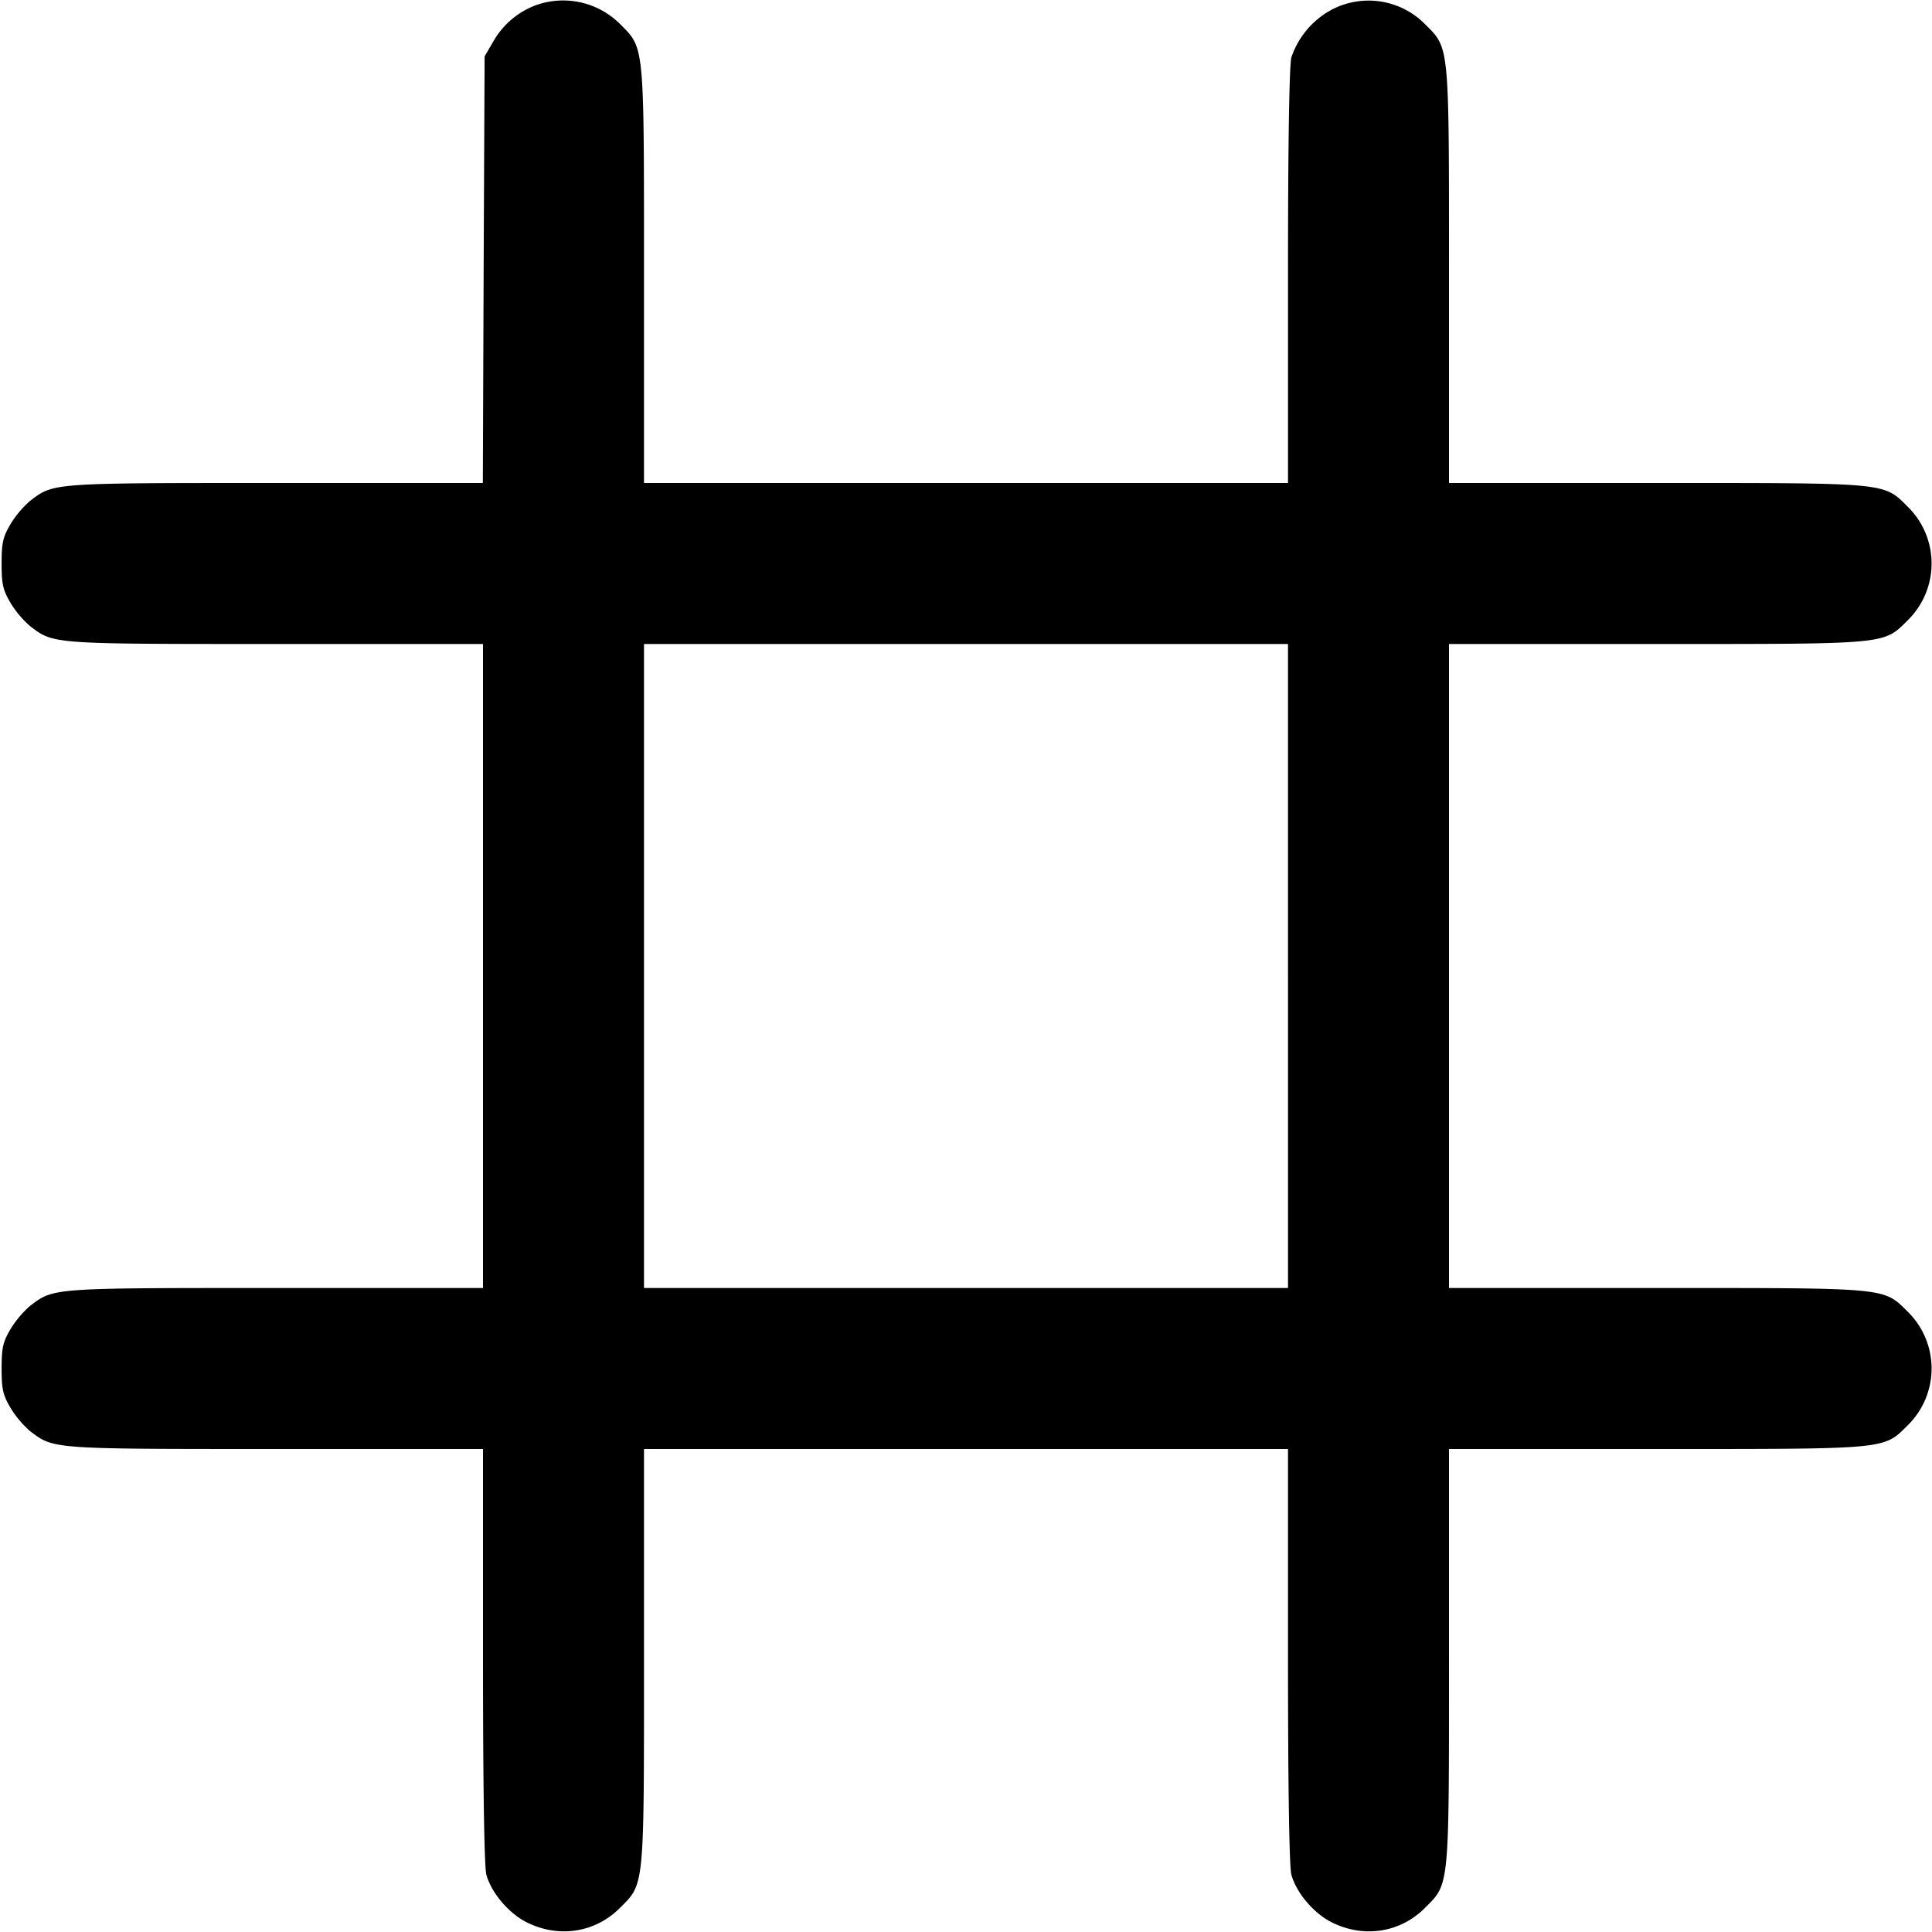 <svg width="12" height="12" xmlns="http://www.w3.org/2000/svg"><path d="M3.332.031a.508.508 0 0 0-.267.225L3.01.35l-.006 1.325L2.999 3H1.712C.315 3 .334 2.999.187 3.111a.622.622 0 0 0-.122.145c-.047.08-.055.116-.055.244s.008.164.055.244a.622.622 0 0 0 .122.145C.334 4.001.315 4 1.713 4H3v4H1.713C.315 8 .334 7.999.187 8.111a.622.622 0 0 0-.122.145c-.047.08-.055.116-.055.244s.008.164.055.244a.622.622 0 0 0 .122.145C.334 9.001.315 9 1.713 9H3v1.285c0 .824.008 1.312.021 1.359.03.111.137.237.245.293.2.103.429.069.584-.086.154-.154.15-.112.15-1.565V9h4v1.285c0 .824.008 1.312.021 1.359.03.111.137.237.245.293.2.103.429.069.584-.086.154-.154.15-.112.15-1.565V9h1.286c1.453 0 1.411.004 1.565-.149a.494.494 0 0 0 0-.702C11.697 7.996 11.739 8 10.286 8H9V4h1.286c1.453 0 1.411.004 1.565-.149a.494.494 0 0 0 0-.702C11.697 2.996 11.739 3 10.286 3H9V1.714C9 .261 9.004.303 8.85.149a.493.493 0 0 0-.584-.086.529.529 0 0 0-.245.293C8.008.403 8 .891 8 1.715V3H4V1.714C4 .261 4.004.303 3.851.149a.501.501 0 0 0-.519-.118M8 6v2H4V4h4v2" fill-rule="evenodd"/></svg>
